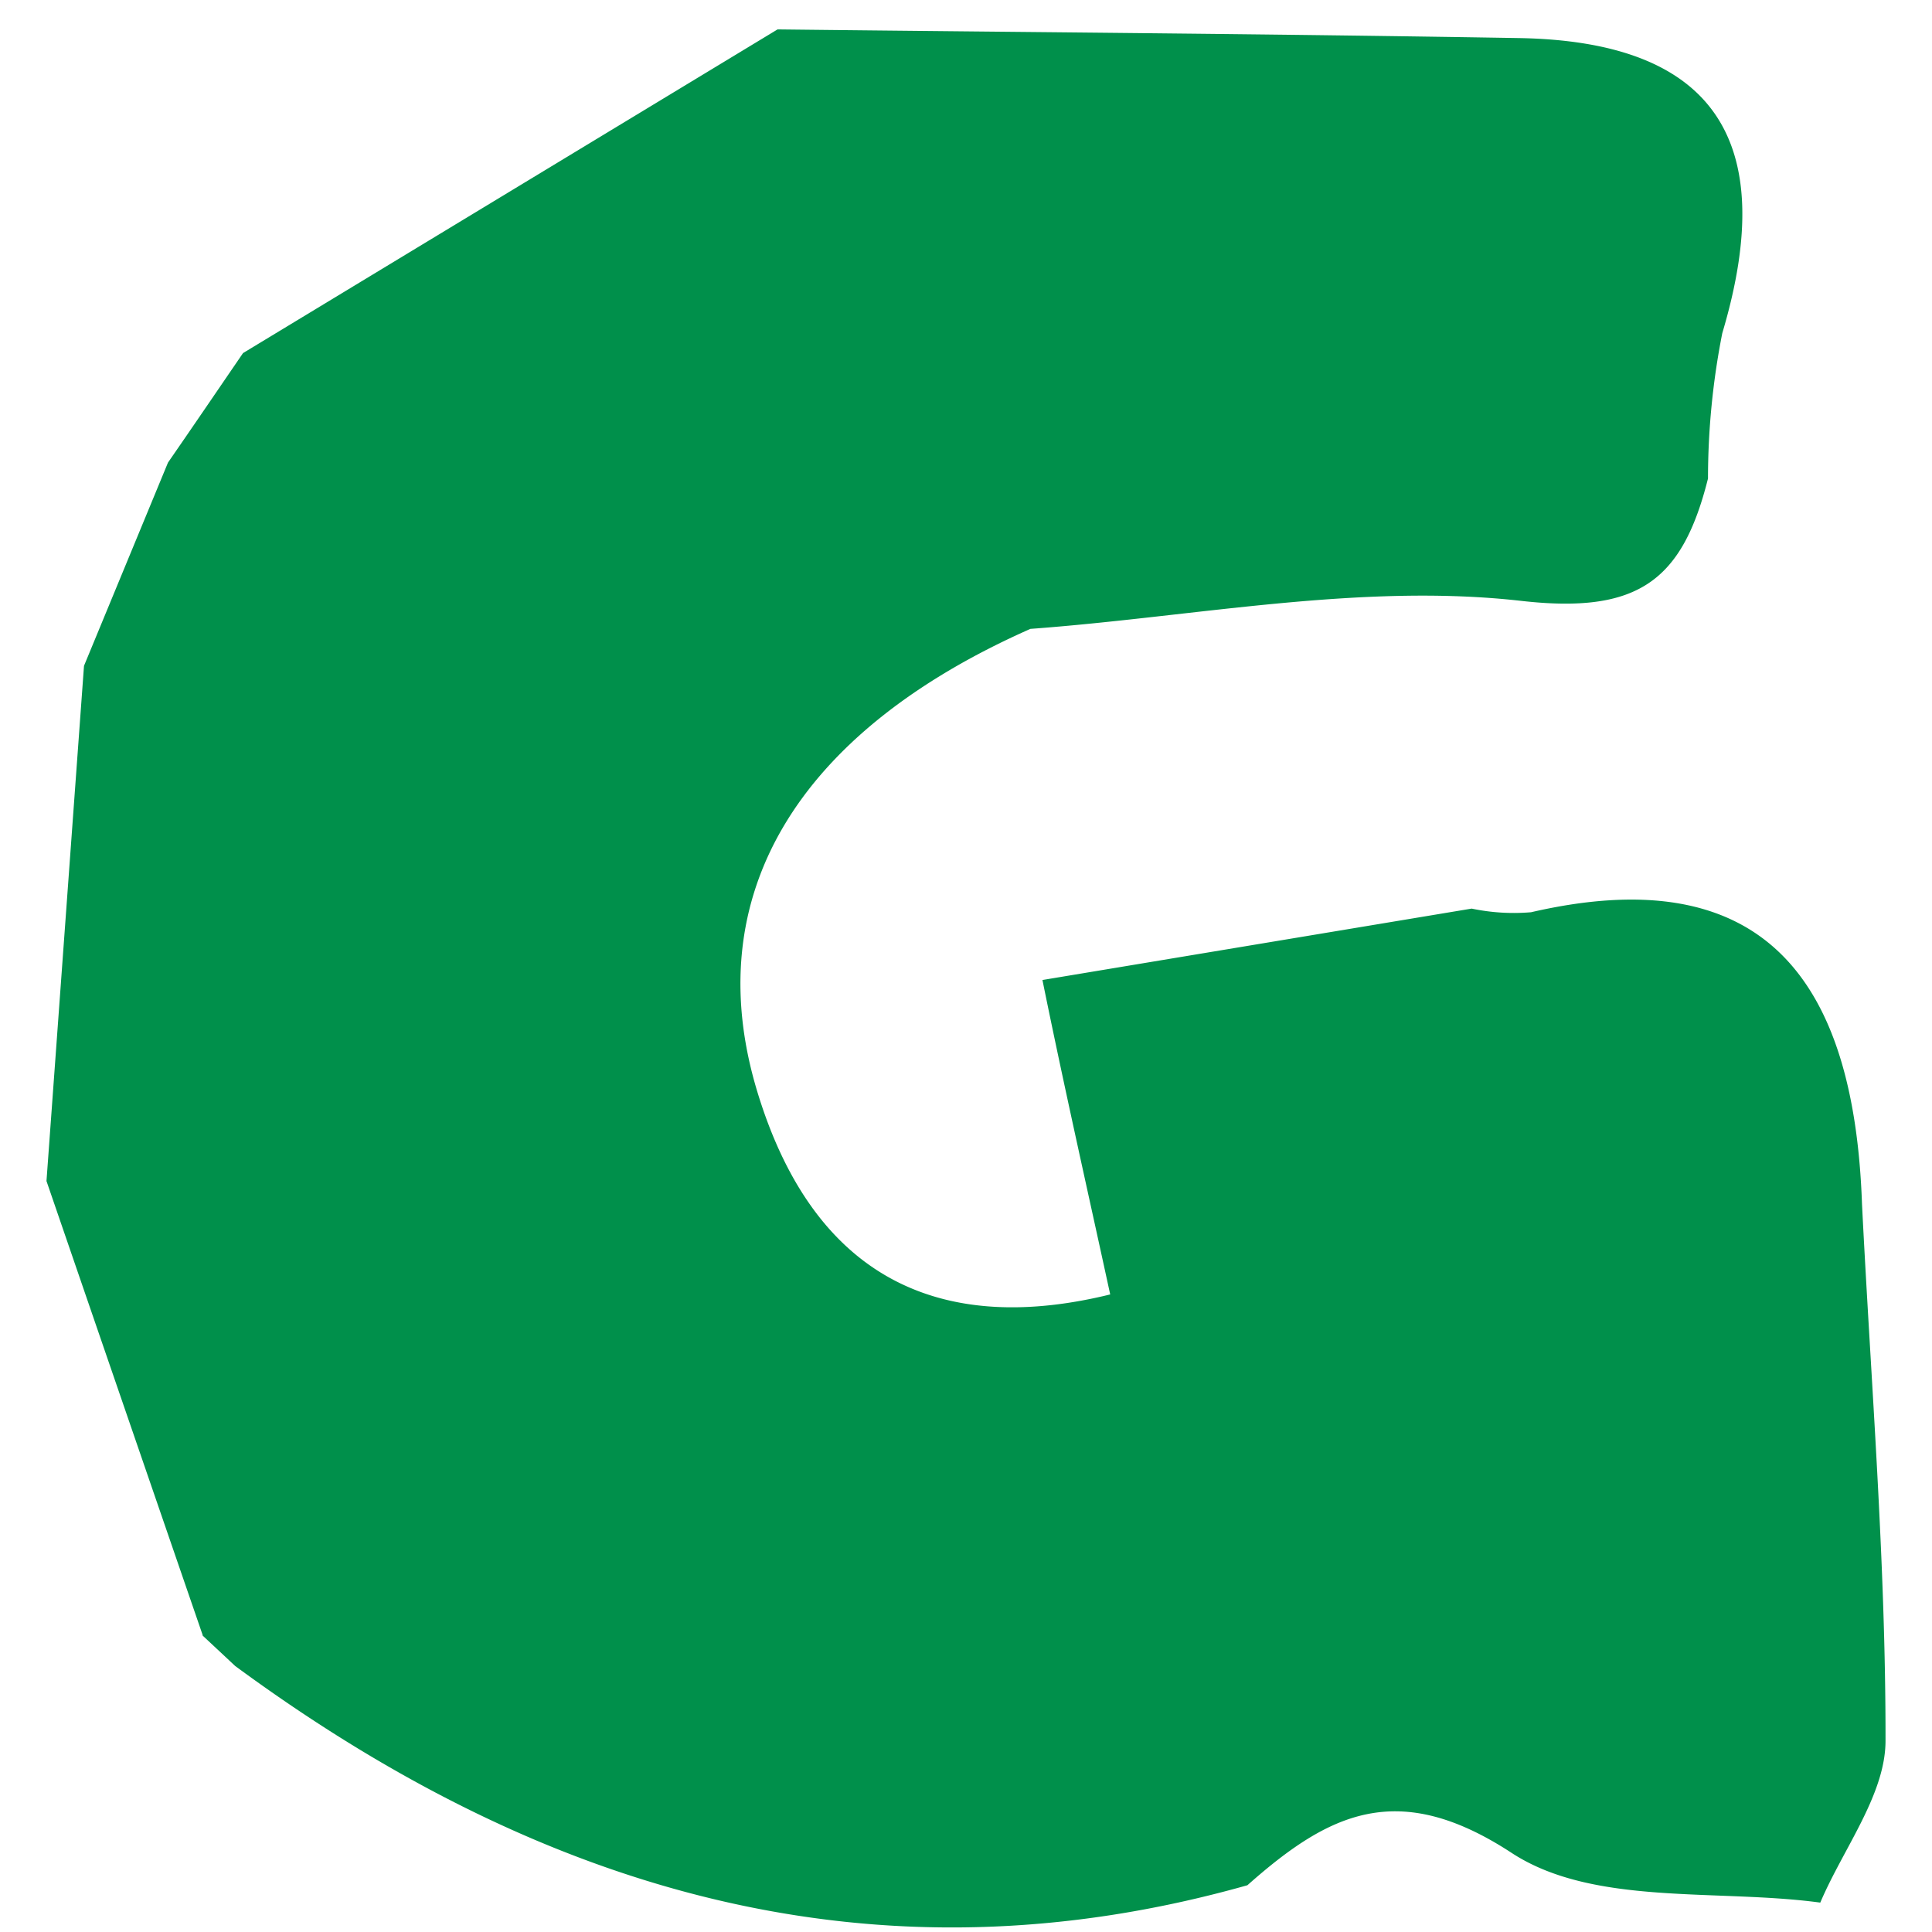 <svg id="Layer_1" data-name="Layer 1" xmlns="http://www.w3.org/2000/svg" viewBox="0 0 69 69"><path d="M27.77,1.05c8.83.1,17.66.16,26.49.31,6.84.12,9.34,3.54,7.25,10.54A26.79,26.79,0,0,0,61,17.09c-.92,3.67-2.51,4.84-6.67,4.37-5.74-.65-11.68.57-17.53,1C28.46,26.15,24.92,32,27.05,39s6.91,8.63,12.6,7.23C38.82,42.41,38,38.79,37.23,35l15.33-2.55a7.32,7.32,0,0,0,2.12.13C63,30.66,66.22,35,66.5,43c.32,6.39.85,12.78.84,19.17,0,1.92-1.51,3.85-2.33,5.78-3.7-.5-8.08.13-11-1.76-4.08-2.68-6.55-1.44-9.46,1.14-13.31,3.76-25.18.24-36.15-7.83L7.18,58.36l.07.07Q4.45,50.3,1.66,42.18L3,23.78l3-7.26c.9-1.3,1.79-2.61,2.68-3.91Z" fill="#00904b"/></svg>